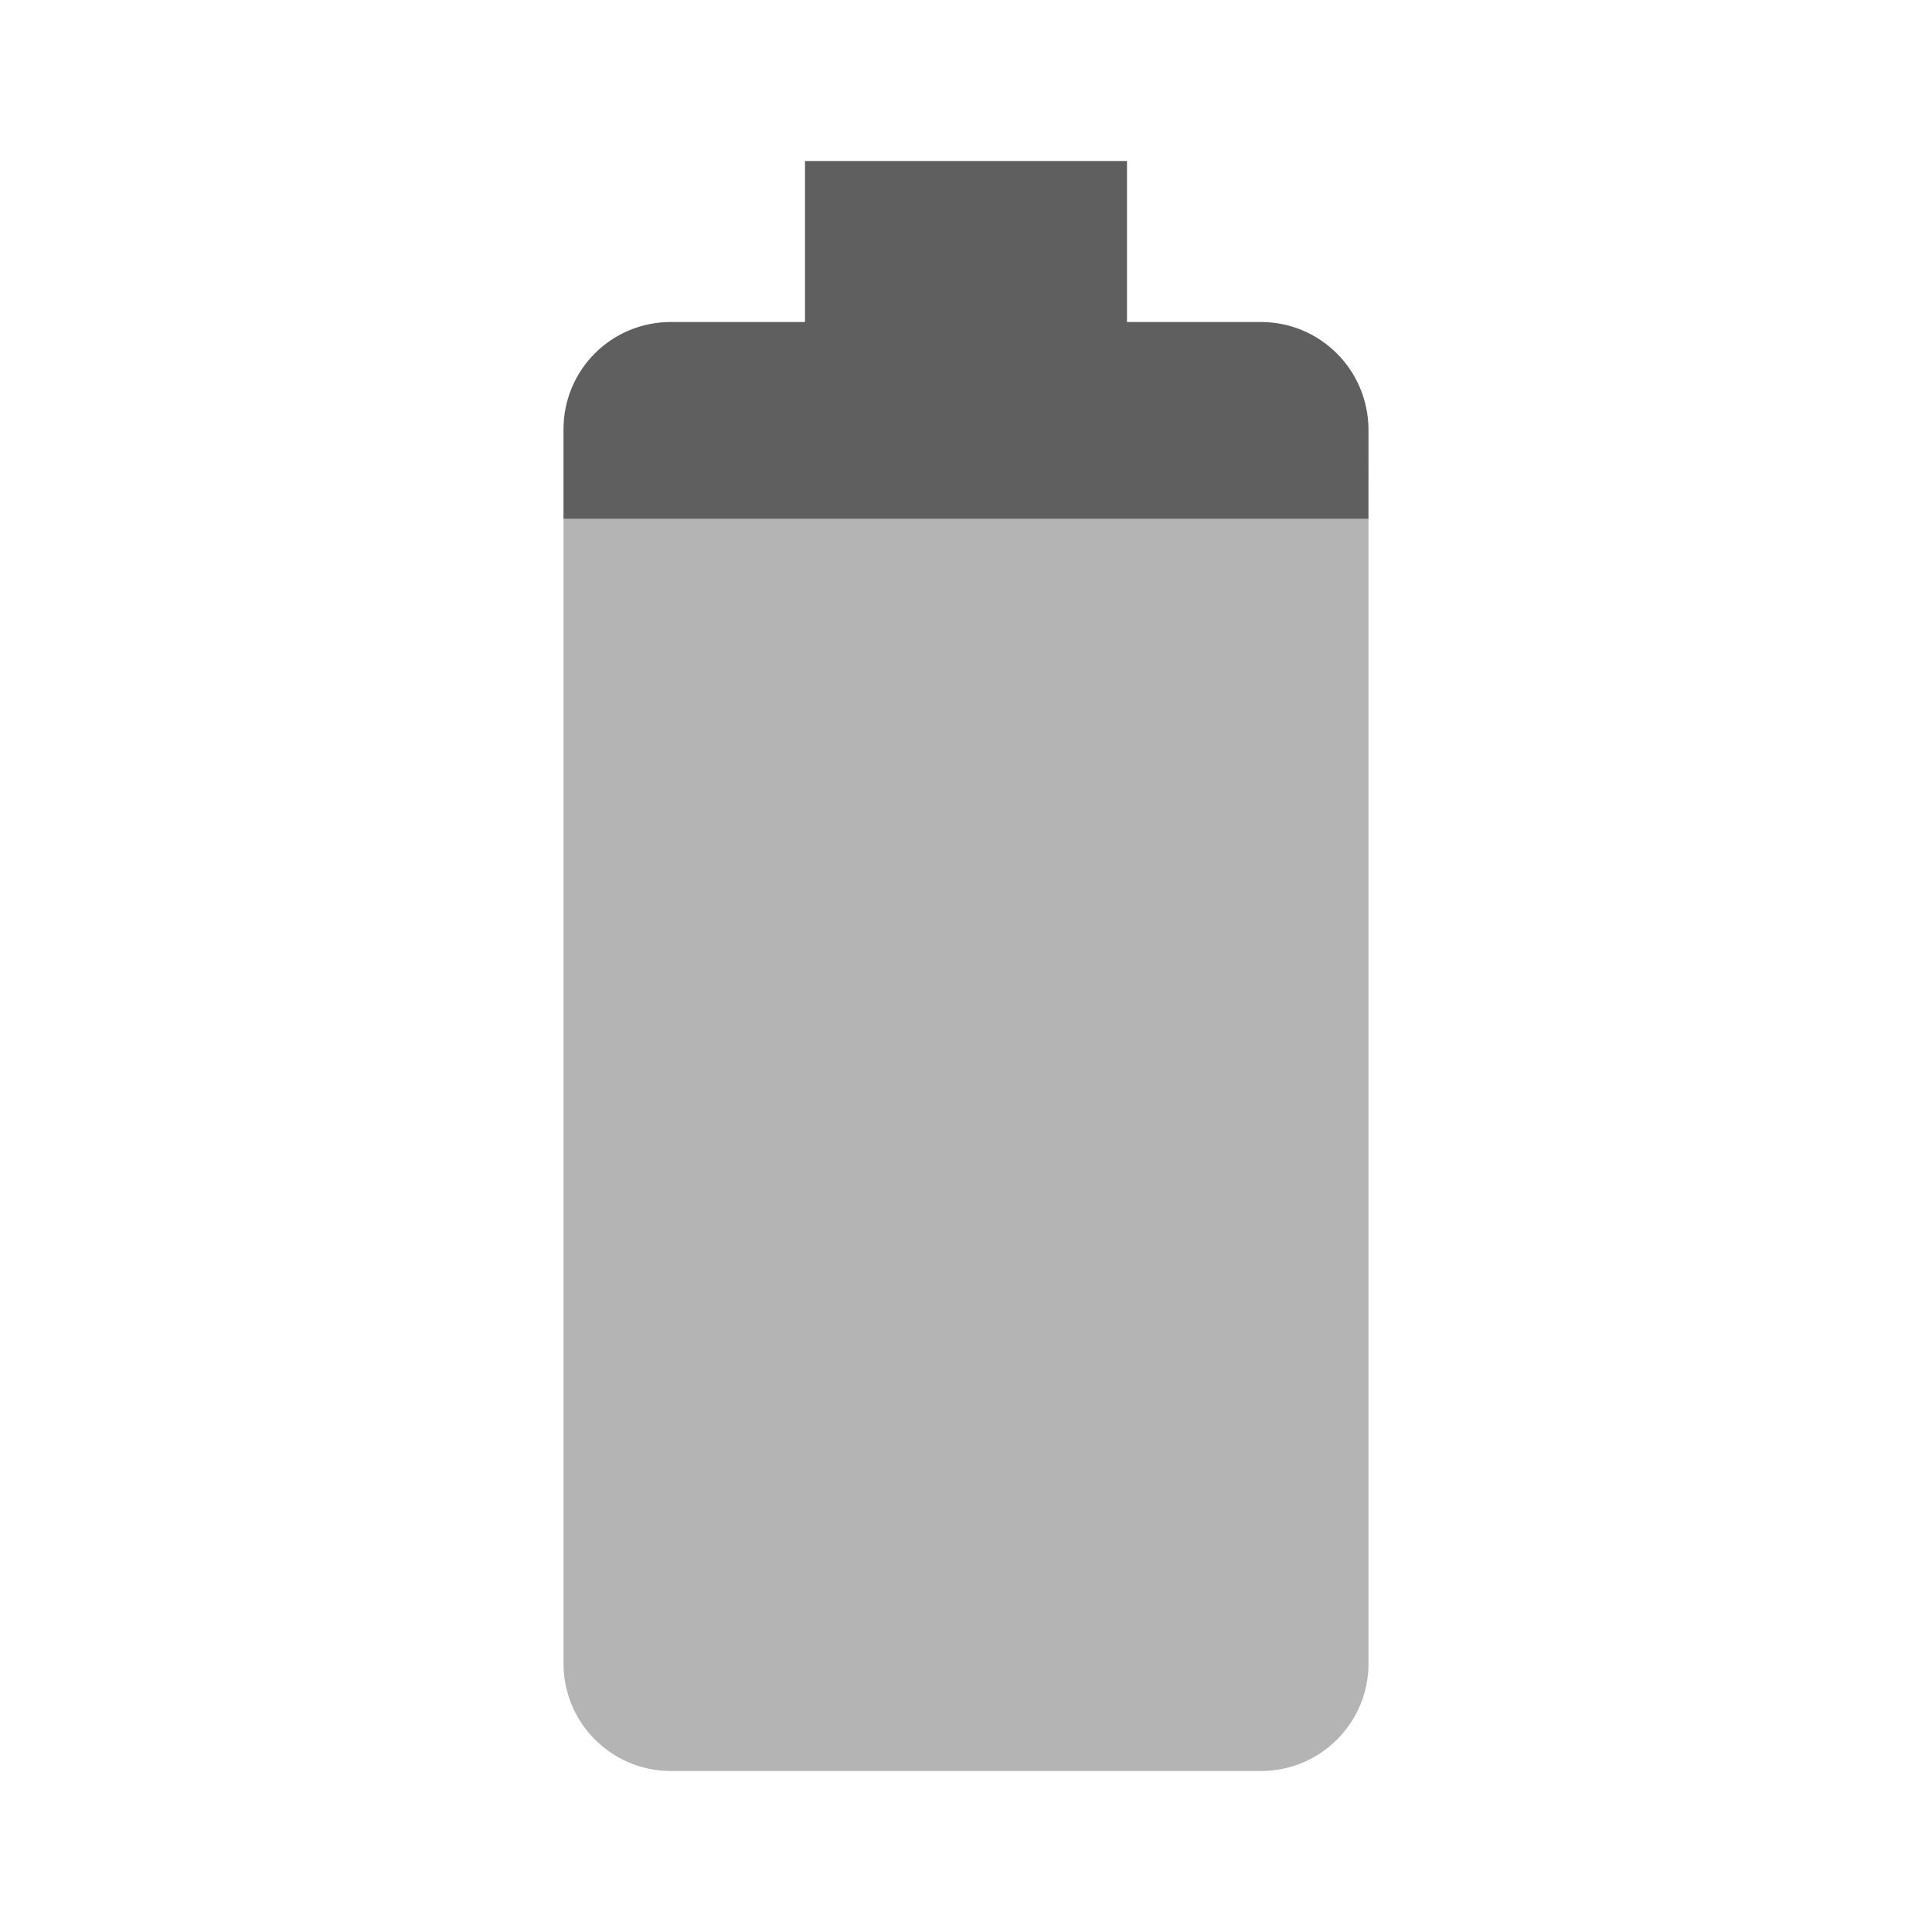 <svg xmlns="http://www.w3.org/2000/svg" viewBox="0 0 48 48"><path fill="#b4b4b4" d="m14 12.889v28.441c0 1.47 1.189 2.67 2.668 2.67h14.664c1.469 0 2.668-1.19 2.668-2.67v-28.441h-2e-3 1e-3z"/><path fill="#5f5f5f" d="m33.999 12.889 1e-3 -2.221c-0.01-1.48-1.199-2.668-2.678-2.668h-3.322v-4h-8v4h-3.332c-1.479 0-2.668 1.188-2.668 2.668v2.221z"/></svg>